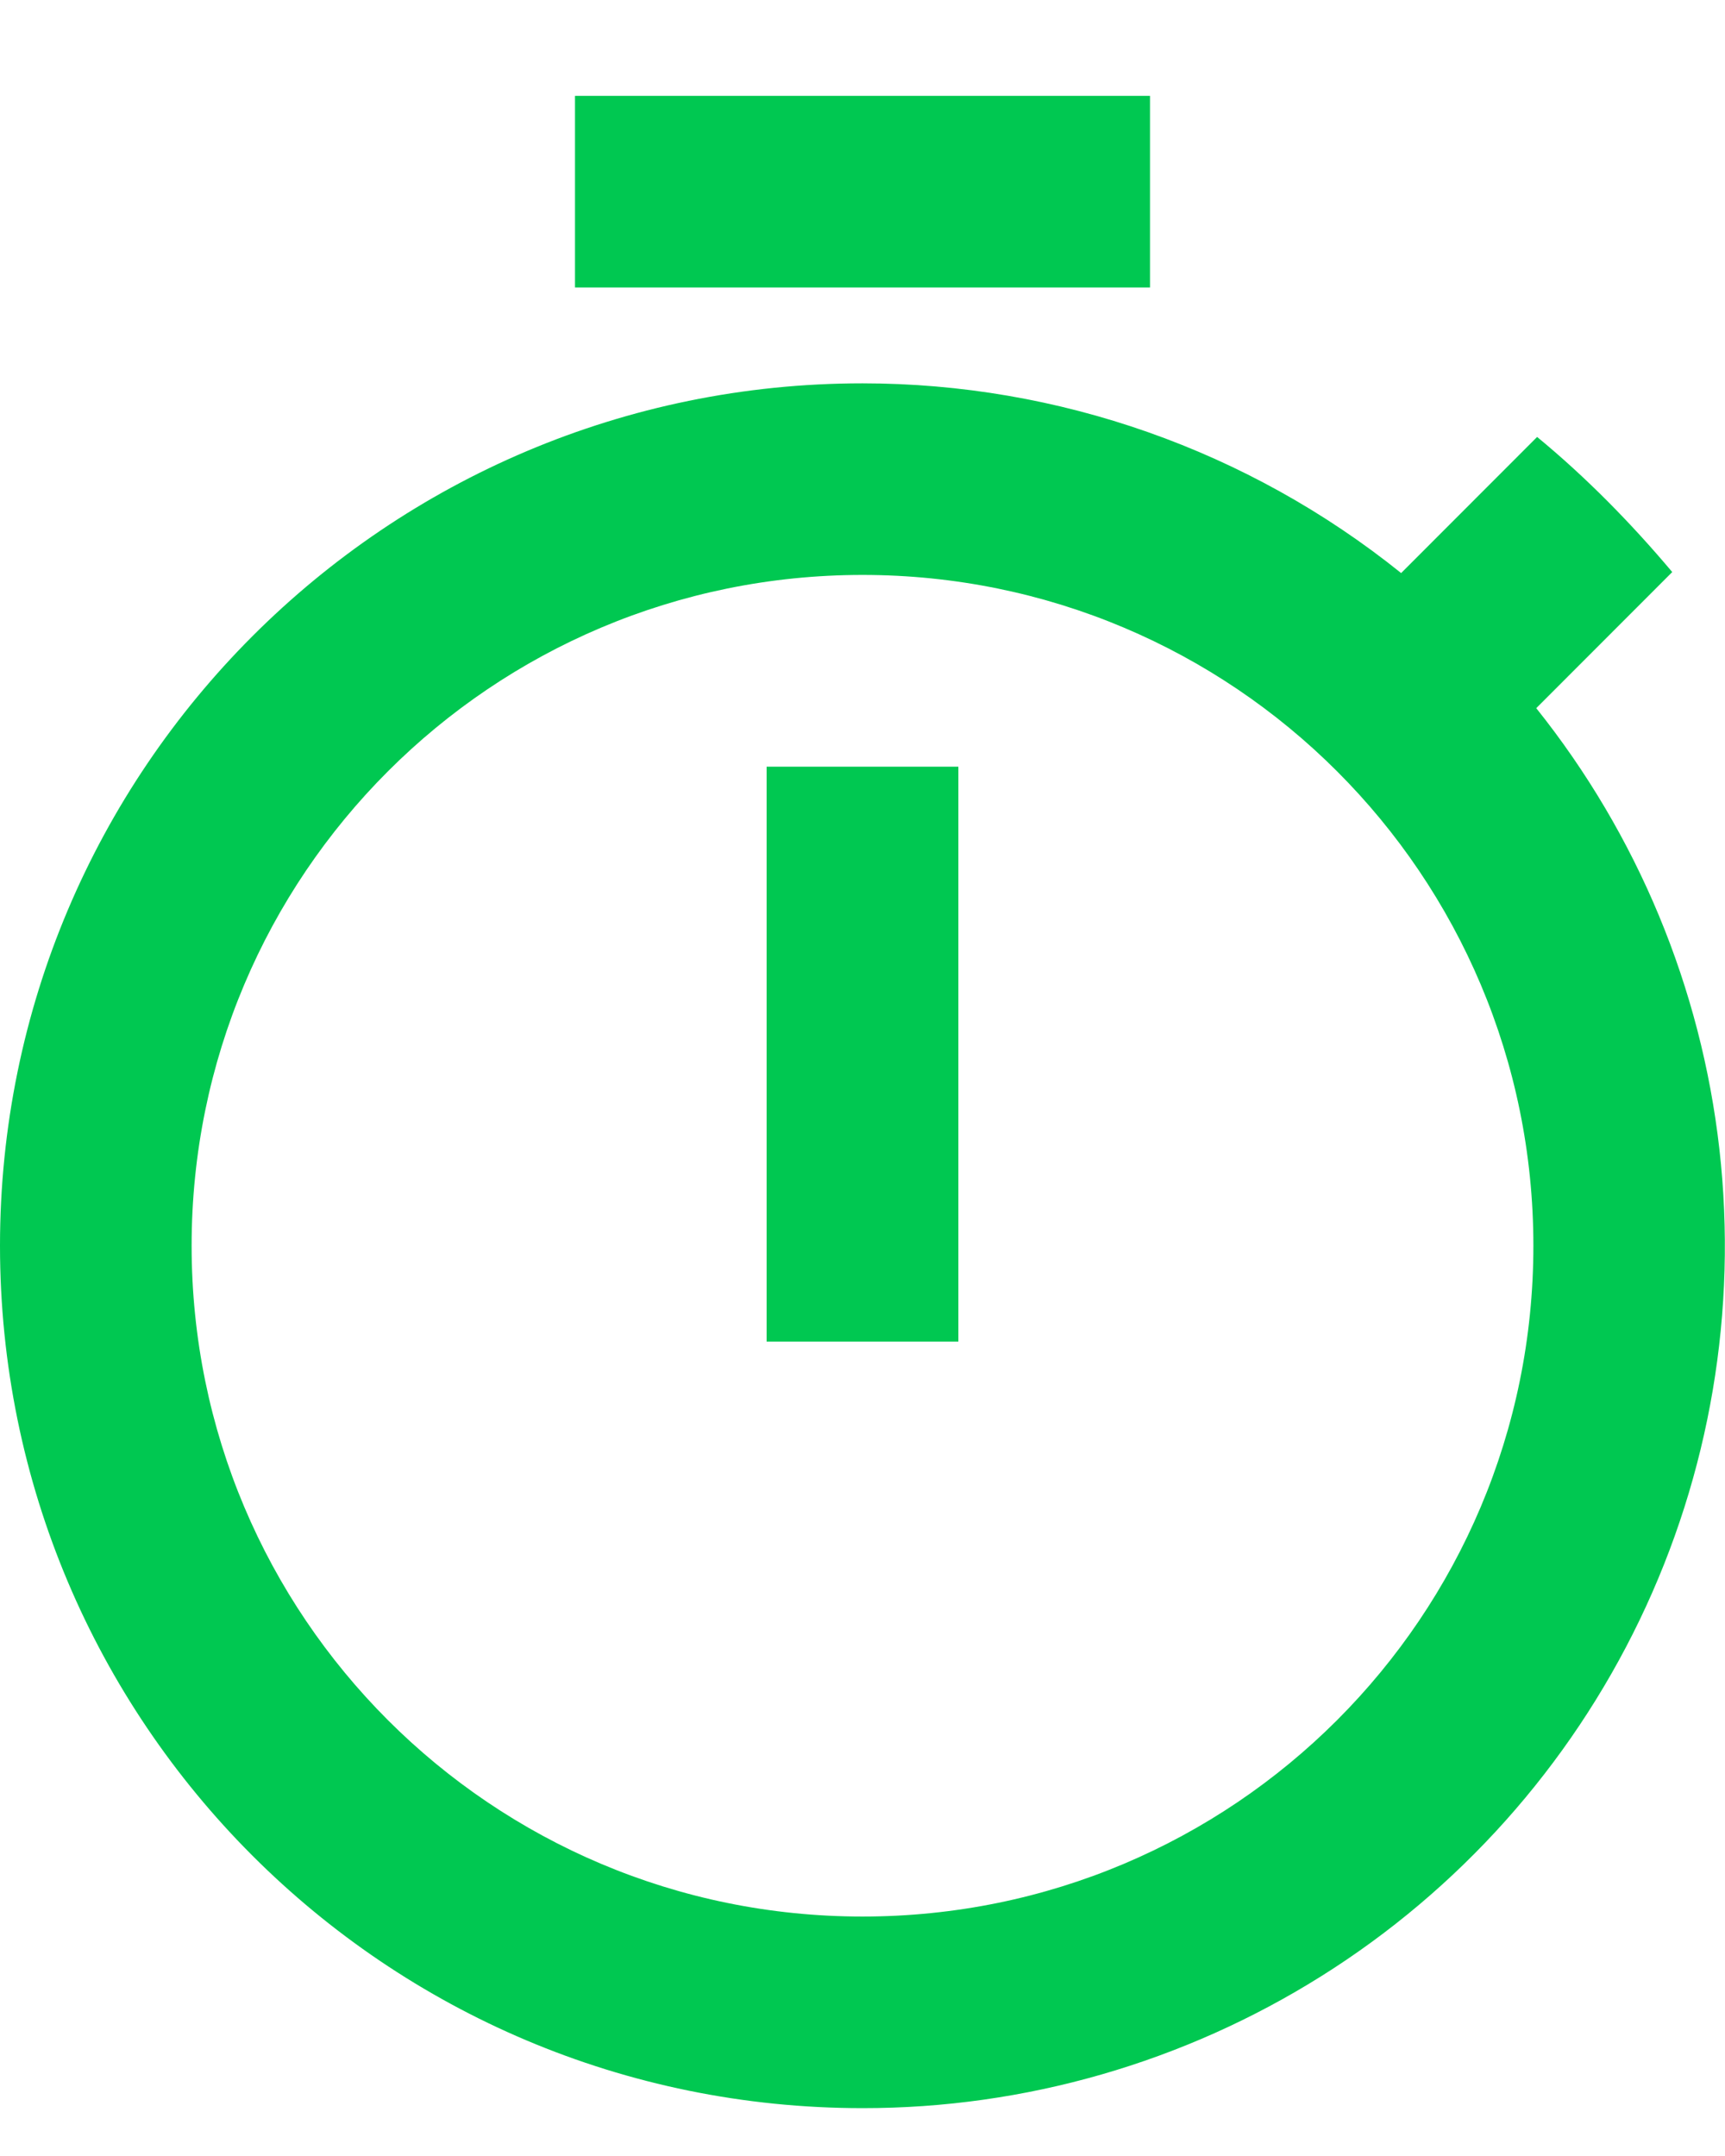 <svg width="12" height="15" viewBox="0 0 12 15" fill="none" xmlns="http://www.w3.org/2000/svg">
<path d="M8 0.667H4V2H8V0.667ZM5.333 9.334H6.667V5.334H5.333V9.334ZM10.687 4.927L11.633 3.98C11.347 3.64 11.033 3.32 10.693 3.04L9.747 3.987C8.685 3.133 7.363 2.667 6 2.667C2.687 2.667 0 5.354 0 8.667C0 11.98 2.68 14.667 6 14.667C7.13 14.668 8.236 14.349 9.193 13.748C10.149 13.148 10.916 12.289 11.406 11.271C11.896 10.253 12.088 9.117 11.961 7.995C11.834 6.873 11.392 5.809 10.687 4.927V4.927ZM6 13.334C3.42 13.334 1.333 11.247 1.333 8.667C1.333 6.087 3.42 4 6 4C8.58 4 10.667 6.087 10.667 8.667C10.667 11.247 8.58 13.334 6 13.334Z" fill="#00C851"/>
</svg>

